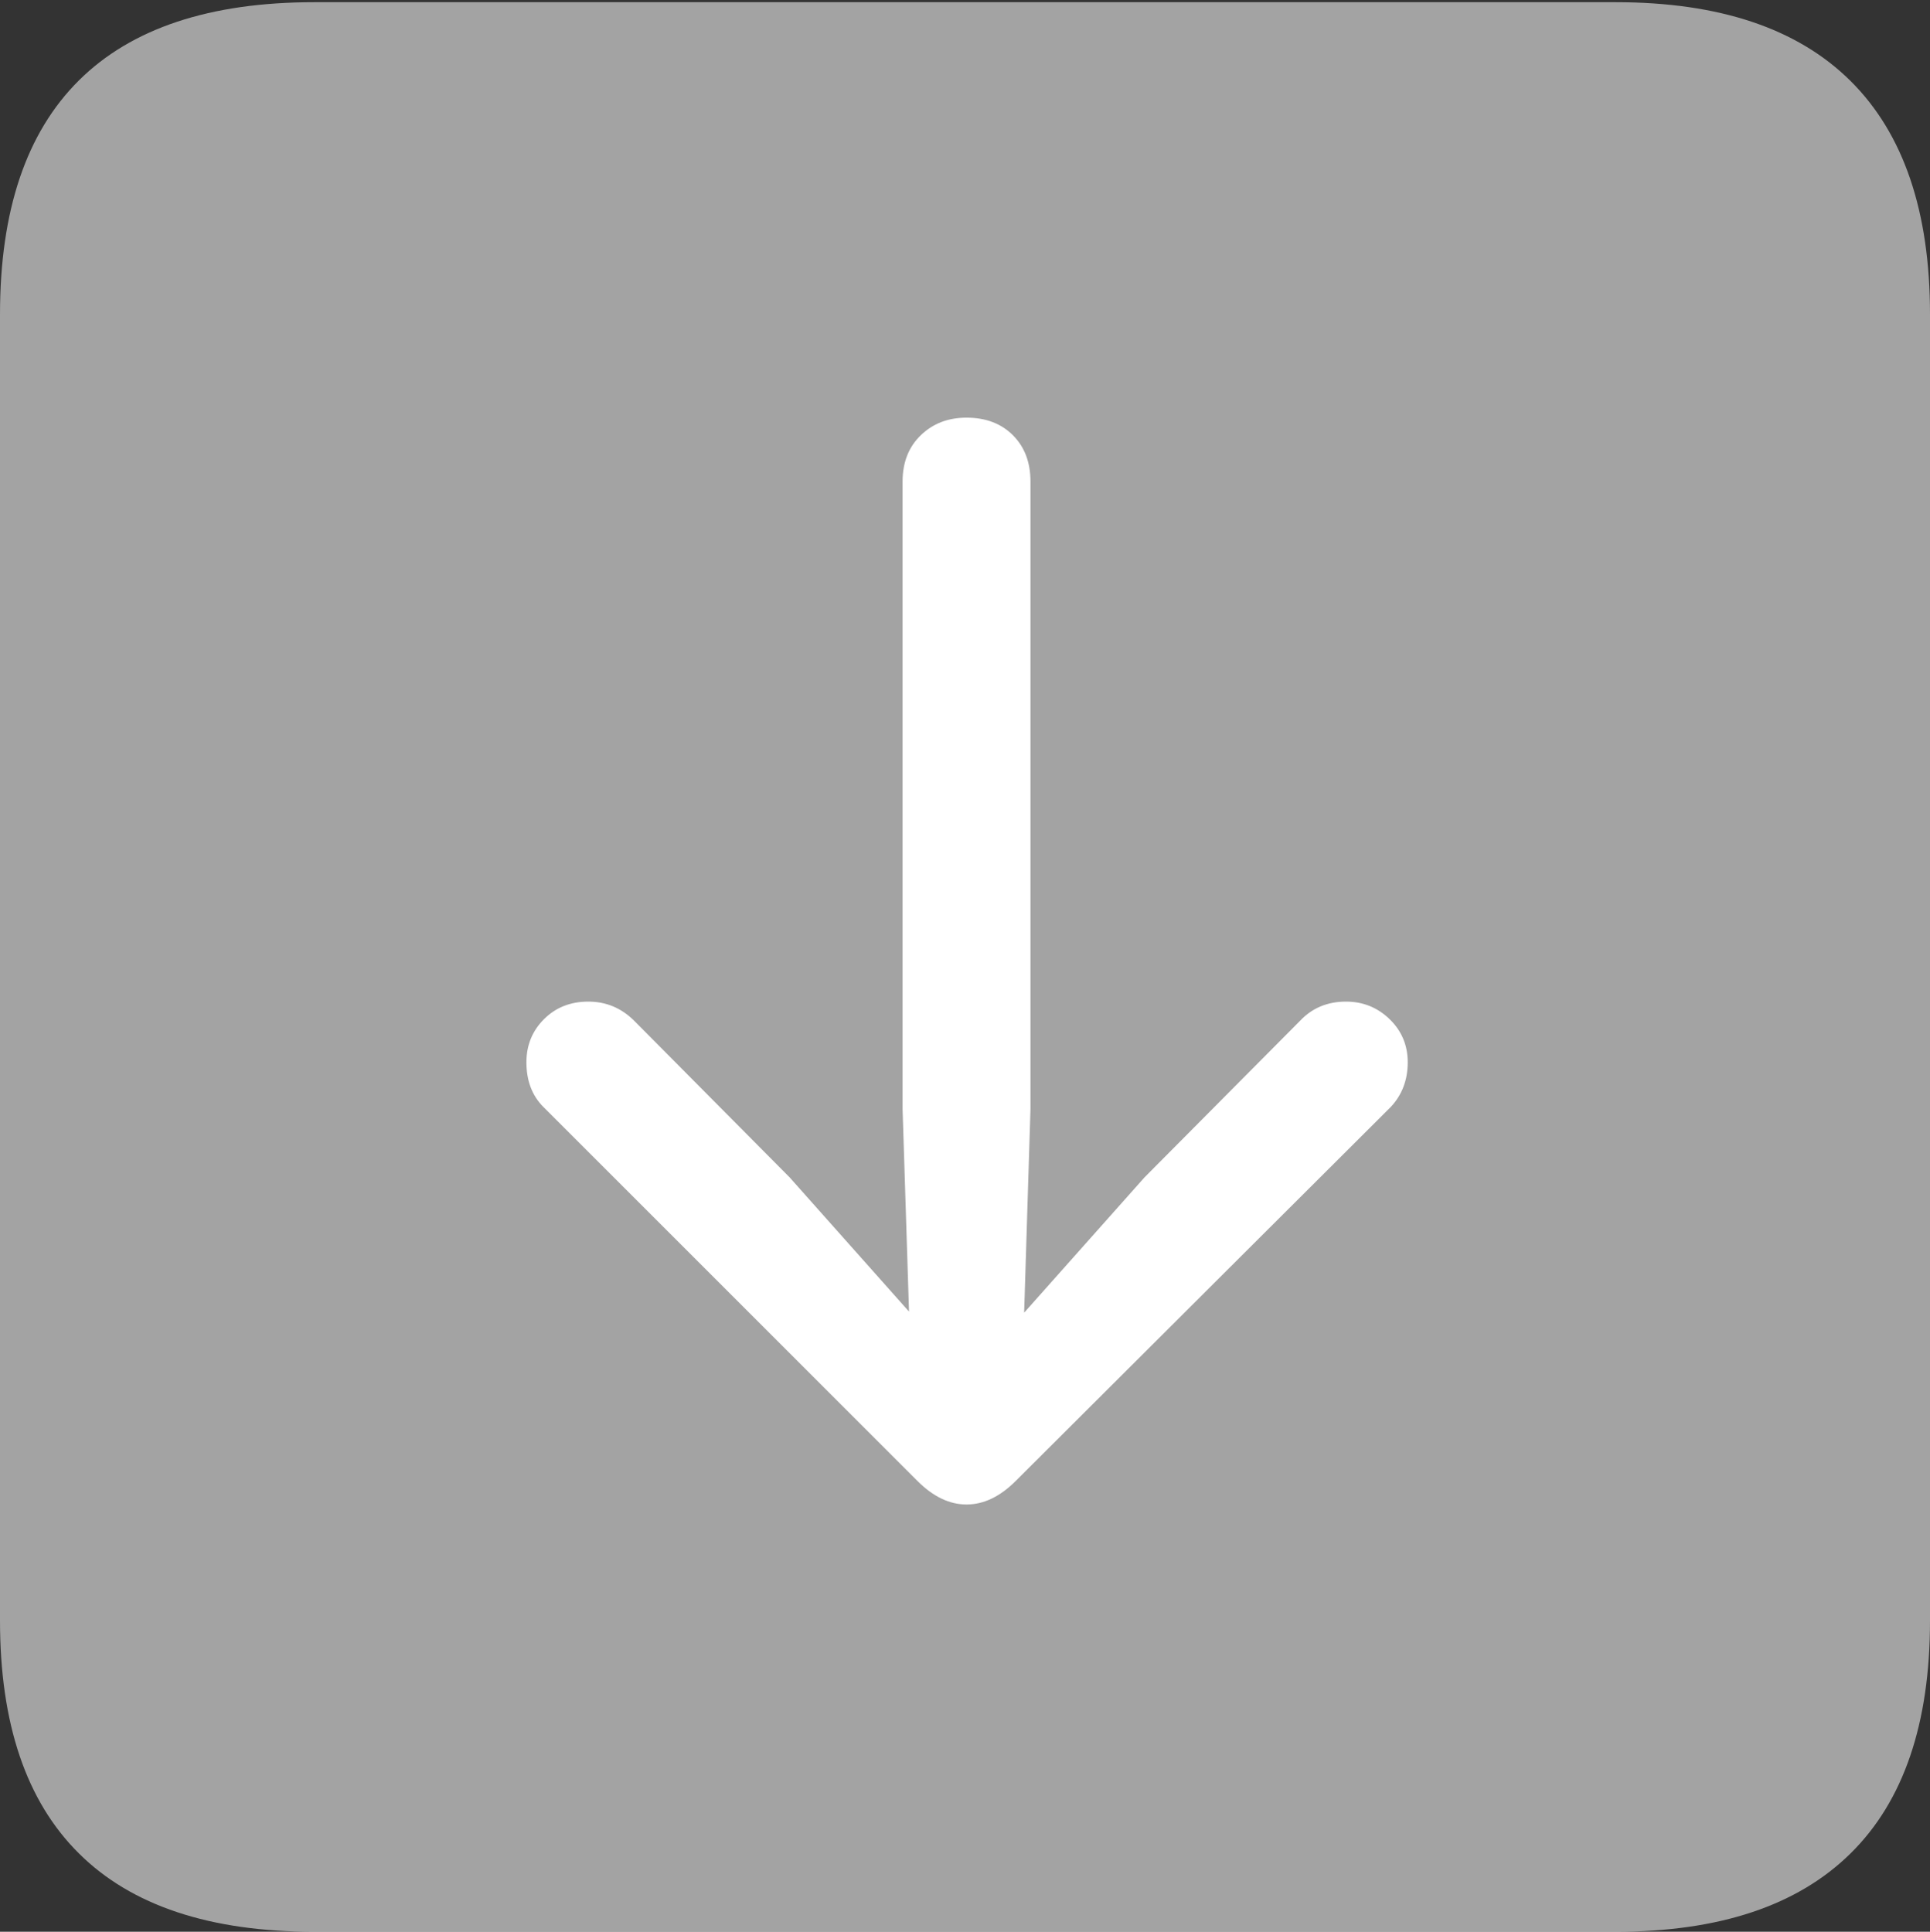 <svg width="17.686" height="17.705">
       <rect width="100%" height="100%" fill="#333333" stroke="none"/>
       <g>
              <rect height="17.705" opacity="0" width="17.686" x="0" y="0" />
              <path d="M2.881 17.705L14.805 17.705Q16.23 17.705 16.958 16.987Q17.686 16.27 17.686 14.854L17.686 2.881Q17.686 1.465 16.958 0.742Q16.23 0.02 14.805 0.02L2.881 0.02Q1.445 0.02 0.723 0.737Q0 1.455 0 2.881L0 14.854Q0 16.27 0.723 16.987Q1.445 17.705 2.881 17.705Z"
                     fill="rgba(255,255,255,0.55)" />
              <path d="M8.857 3.828Q9.121 3.828 9.282 3.989Q9.443 4.15 9.443 4.414L9.443 10.166L9.385 12.031L10.488 10.791L11.914 9.355Q12.08 9.18 12.334 9.18Q12.568 9.18 12.734 9.341Q12.9 9.502 12.9 9.736Q12.9 9.98 12.744 10.146L9.307 13.574Q9.092 13.789 8.857 13.789Q8.623 13.789 8.408 13.574L4.98 10.146Q4.824 9.99 4.824 9.736Q4.824 9.502 4.985 9.341Q5.146 9.18 5.391 9.18Q5.635 9.18 5.811 9.355L7.236 10.791L8.33 12.021L8.271 10.166L8.271 4.414Q8.271 4.15 8.438 3.989Q8.604 3.828 8.857 3.828Z"
                     fill="#ffffff" />
       </g>
</svg>